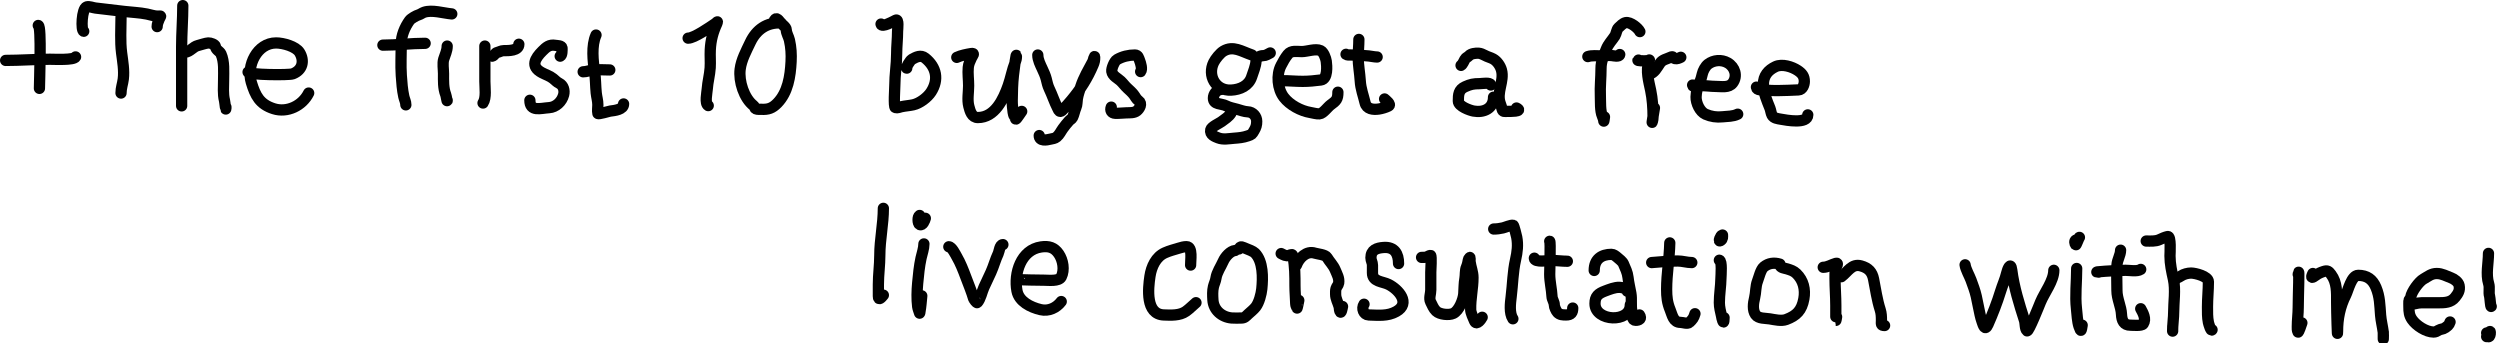 <svg width="444" height="61" viewBox="0 0 444 61" fill="none" xmlns="http://www.w3.org/2000/svg">
<path d="M6.796 4.519C7.399 4.594 7.003 14.566 7.003 15.697" stroke="black" stroke-width="2" stroke-linecap="round"/>
<path d="M1 10.729C3.626 10.729 6.23 10.522 8.866 10.522C9.722 10.522 13.122 10.704 13.42 10.108" stroke="black" stroke-width="2" stroke-linecap="round"/>
<path d="M14.869 5.554C14.358 5.49 14.507 1.473 15.398 1.219C15.852 1.089 16.494 1.369 16.951 1.426C18.664 1.64 20.381 1.833 22.103 2.035C23.437 2.192 24.775 2.231 26.094 2.495C26.679 2.612 27.405 2.863 27.957 2.863C28.748 2.863 28.576 2.724 28.279 3.392C28.108 3.775 27.911 4.283 27.911 4.726" stroke="black" stroke-width="2" stroke-linecap="round"/>
<path d="M21.493 3.07C21.493 5.161 21.331 7.324 21.597 9.395C21.788 10.884 22.085 12.518 21.896 14.03C21.788 14.891 21.493 15.634 21.493 16.525" stroke="black" stroke-width="2" stroke-linecap="round"/>
<path d="M32.465 1C32.465 3.45 32.258 5.885 32.258 8.314C32.258 11.816 32.258 15.297 32.258 18.802" stroke="black" stroke-width="2" stroke-linecap="round"/>
<path d="M32.879 9.28C33.796 9.188 34.282 8.29 35.156 8.084C35.708 7.954 36.495 7.655 37.019 7.624C37.342 7.605 38.217 7.875 38.261 8.245C38.338 8.901 39.024 9.072 39.25 9.579C39.871 10.977 39.71 12.691 39.71 14.202C39.71 15.414 39.577 16.685 39.871 17.859C39.957 18.205 40.124 20.157 40.124 19.009" stroke="black" stroke-width="2" stroke-linecap="round"/>
<path d="M44.057 12.799C44.119 13.296 51.309 13.377 52.004 13.11C53.769 12.431 54.087 10.774 53.211 9.326C52.551 8.235 50.273 7.624 49.036 7.624C45.675 7.624 43.736 11.629 44.632 14.616C45.342 16.983 46.117 18.515 48.611 19.308C51.027 20.077 53.698 18.772 54.821 16.525" stroke="black" stroke-width="2" stroke-linecap="round"/>
<path d="M80.237 2.471C78.763 2.344 76.728 1.688 75.306 2.181C74.967 2.298 74.694 2.539 74.363 2.634C73.939 2.755 73.001 3.275 72.732 3.649C71.88 4.831 71.263 6.328 71.263 7.773C71.263 9.639 71.148 11.55 71.272 13.412C71.353 14.624 71.454 15.973 71.716 17.155C71.829 17.66 72.079 18.108 72.079 18.623" stroke="black" stroke-width="2" stroke-linecap="round"/>
<path d="M68 8.018C70.535 8.018 73.007 7.692 75.505 7.692" stroke="black" stroke-width="2" stroke-linecap="round"/>
<path d="M79.421 8.181C79.421 9.005 79.044 9.729 78.805 10.502C78.576 11.241 78.769 12.317 78.769 13.085C78.769 14.357 78.701 15.63 79.167 16.829C79.267 17.084 79.421 18.249 79.421 17.808" stroke="black" stroke-width="2" stroke-linecap="round"/>
<path d="M86.111 8.181C86.111 10.272 86.111 12.363 86.111 14.454C86.111 15.554 86.398 17.376 85.784 18.297" stroke="black" stroke-width="2" stroke-linecap="round"/>
<path d="M87.416 9.976C87.813 9.888 87.9 9.406 88.313 9.314C88.716 9.225 89.027 8.997 89.455 8.997C90.366 8.997 92.147 9.021 92.147 7.855" stroke="black" stroke-width="2" stroke-linecap="round"/>
<path d="M99.49 9.976C99.859 9.884 99.826 8.837 99.816 8.544C99.799 8.074 98.99 8.119 98.638 8.054C97.562 7.859 96.999 8.388 96.308 9.079C95.027 10.36 94.158 11.796 96.236 12.904C96.892 13.254 97.674 13.496 98.257 13.973C98.631 14.28 98.888 14.579 99.327 14.798C100.063 15.167 100.301 16.069 100.106 16.829C99.791 18.053 98.737 19.046 97.514 19.122C95.99 19.217 94.106 19.898 94.106 17.808" stroke="black" stroke-width="2" stroke-linecap="round"/>
<path d="M105.853 6.223C105.004 8.135 105.317 10.847 105.608 12.822C105.791 14.061 105.763 15.267 105.889 16.503C105.964 17.231 106.179 17.887 106.179 18.623C106.179 19.106 106.084 19.685 106.188 20.155C106.23 20.342 108.124 19.761 108.373 19.729C109.181 19.626 110.748 19.465 110.748 18.46" stroke="black" stroke-width="2" stroke-linecap="round"/>
<path d="M103.569 12.75C104.182 12.75 104.718 12.495 105.309 12.432C106.288 12.329 107.315 12.424 108.3 12.424" stroke="black" stroke-width="2" stroke-linecap="round"/>
<path d="M122.21 6.777C123.287 6.778 126.088 4.818 127.011 4.197C127.217 4.059 127.603 3.564 127.321 4.177C126.609 5.722 126.234 7.132 126.146 8.854C126.092 9.915 126.196 10.972 126.128 12.039C126.047 13.304 125.695 14.544 125.608 15.806C125.562 16.47 125.13 18.387 125.784 18.756" stroke="black" stroke-width="2" stroke-linecap="round"/>
<path d="M138.726 4.075C136.185 3.944 134.315 5.261 133.238 7.551C132.524 9.069 131.664 10.613 131.452 12.297C131.181 14.447 132.134 17.461 133.86 18.783C134.05 18.928 134.004 19.227 134.223 19.328C134.49 19.451 134.916 19.4 135.198 19.414C136.426 19.477 137.163 19.233 138.05 18.326C139.944 16.389 140.364 13.543 140.497 10.955C140.565 9.624 140.496 8.434 140.203 7.128C140.066 6.515 139.657 5.923 139.643 5.302C139.632 4.816 138.93 4.39 138.655 4.035C138.112 3.331 137.774 2.969 137.431 3.845" stroke="black" stroke-width="2" stroke-linecap="round"/>
<path d="M156.472 4.27C156.559 4.972 158.763 3.741 159.082 3.581C159.672 3.286 159.409 5.176 159.409 5.539C159.409 6.892 159.245 8.225 159.245 9.582C159.245 11.456 158.919 13.286 158.919 15.165C158.919 15.575 158.68 19.014 159.01 19.108C159.387 19.216 159.73 19.032 160.079 18.954C160.784 18.798 161.499 18.766 162.2 18.61C163.349 18.355 164.731 17.31 165.364 16.326C166.765 14.146 166.318 11.921 164.312 10.316C163.534 9.693 162.712 10.114 161.938 10.552C161.664 10.706 160.781 12.102 161.04 12.102" stroke="black" stroke-width="2" stroke-linecap="round"/>
<path d="M169.924 10.189C170.7 9.832 171.615 9.66 172.449 9.515C173.23 9.38 172.728 9.865 172.538 10.268C172.281 10.815 172.018 11.365 171.963 11.975C171.864 13.06 172.028 14.141 172.028 15.224C172.028 16.422 171.761 17.713 172.066 18.89C172.288 19.748 172.594 20.877 173.665 20.877C176.693 20.877 178.2 17.625 179.055 15.191C179.527 13.849 179.764 12.413 180.294 11.096C180.422 10.78 180.519 10.4 180.519 10.053C180.519 8.937 180.109 12.249 179.986 13.359C179.821 14.842 179.786 16.371 179.771 17.866C179.764 18.595 179.846 19.238 179.934 19.946C179.951 20.075 180.052 20.546 180.15 20.624C180.354 20.788 180.267 21.47 180.612 20.98C180.893 20.58 181.191 20.195 181.454 19.783" stroke="black" stroke-width="2" stroke-linecap="round"/>
<path d="M184.315 9.768C184.315 10.625 184.763 11.473 185.115 12.241C185.386 12.834 185.651 13.386 185.811 14.023C185.961 14.615 186.068 15.187 186.335 15.743C186.887 16.892 187.263 18.096 187.845 19.231C187.947 19.43 188.048 19.783 188.317 19.783C188.522 19.783 188.684 19.573 188.808 19.441C189.309 18.912 189.799 18.363 190.267 17.805C191.897 15.863 193.168 13.844 194.143 11.526C194.358 11.015 194.414 10.736 194.414 10.193C194.414 9.638 194.144 10.805 194.059 10.965C193.301 12.387 192.457 13.81 191.955 15.35C191.723 16.061 191.466 16.78 191.342 17.52C191.258 18.027 191.303 18.63 191.09 19.105C190.836 19.669 190.752 20.327 190.477 20.877C190.344 21.143 190.058 21.248 189.865 21.466C189.459 21.923 189.14 22.317 188.78 22.812C188.417 23.311 188.159 23.923 187.663 24.327C187.319 24.607 186.98 24.607 186.583 24.706C185.874 24.883 184.568 25.121 184.568 24.075" stroke="black" stroke-width="2" stroke-linecap="round"/>
<path d="M202.577 12.713C202.915 12.291 202.572 11.201 202.409 10.778C202.22 10.286 202.135 9.768 201.568 9.768C200.446 9.768 199.328 10.036 198.37 10.591C197.915 10.854 197.381 12.182 197.453 12.671C197.576 13.498 198.507 13.889 199.043 14.396C199.463 14.794 199.781 15.26 200.216 15.659C200.589 16.001 201.003 16.371 201.32 16.767C201.64 17.167 201.784 17.59 202.222 17.894C202.932 18.386 202.385 19.305 201.899 19.694C201.416 20.081 200.625 20.017 200.048 20.04C199.38 20.065 198.722 20.144 198.052 20.119C197.396 20.095 197.135 19.587 197.36 19.025" stroke="black" stroke-width="2" stroke-linecap="round"/>
<path d="M222.35 9.764C220.465 9.119 219.035 8.067 217.303 9.069C216.68 9.43 215.864 10.465 215.554 11.086C214.392 13.41 215.878 16.144 218.638 16.006C220.265 15.924 221.776 15.211 222.29 13.669C222.573 12.819 223.022 11.736 223.071 10.845C223.104 10.254 223.754 9.884 224.339 9.884C224.811 9.884 225.204 9.598 225.594 9.403" stroke="black" stroke-width="2" stroke-linecap="round"/>
<path d="M216.823 15.892C216.051 15.969 215.501 16.713 215.501 17.428C215.501 18.636 216.902 18.339 217.784 18.803C218.349 19.1 219.081 19.235 219.707 19.404C220.316 19.568 220.964 19.834 221.602 19.858C222.524 19.892 223.191 20.677 223.191 21.547C223.191 22.221 223.07 22.628 222.717 23.215C222.322 23.875 222.364 23.871 221.622 24.13C220.797 24.419 220.029 24.487 219.166 24.551C218.239 24.619 217.253 24.84 216.355 24.491C215.782 24.268 214.828 23.936 215.027 23.042C215.145 22.509 216.557 21.893 216.929 21.613C217.511 21.177 218.246 20.729 218.625 20.098" stroke="black" stroke-width="2" stroke-linecap="round"/>
<path d="M227.757 14.33C228.958 14.33 230.161 14.45 231.369 14.45C232.482 14.45 233.515 14.339 234.6 14.203C235.835 14.049 235.66 11.685 235.542 10.872C235.463 10.329 235.074 9.246 234.547 8.996C233.666 8.579 232.148 9.155 231.216 9.163C230.332 9.17 229.327 8.906 228.719 9.67C228.219 10.299 227.882 10.922 227.517 11.626C226.653 13.292 226.876 15.786 228.005 17.267C229.061 18.654 231.041 19.702 232.711 19.978C233.225 20.063 233.814 20.252 234.34 20.218C234.989 20.177 235.803 19.001 236.316 18.629C237.324 17.898 237.611 17.621 237.611 16.373" stroke="black" stroke-width="2" stroke-linecap="round"/>
<path d="M241.336 7C241.336 8.062 241.216 9.117 241.216 10.178C241.216 11.602 241.498 12.985 241.583 14.397C241.666 15.766 242.137 16.979 242.444 18.269C242.71 19.385 243.861 19.515 244.881 19.364C245.414 19.285 246.122 19.074 246.61 18.83C247.169 18.55 246.068 17.74 245.902 17.575" stroke="black" stroke-width="2" stroke-linecap="round"/>
<path d="M239.053 9.644C239.285 9.812 239.602 9.764 239.874 9.764C240.95 9.764 242.014 9.833 243.085 9.937C243.584 9.986 244.086 10.124 244.581 10.124" stroke="black" stroke-width="2" stroke-linecap="round"/>
<path d="M259.481 11.612C259.711 11.51 260.041 10.786 260.175 10.531C260.347 10.205 260.638 10.18 260.863 9.93C261.249 9.501 262.069 9.421 262.605 9.449C262.945 9.467 263.423 9.672 263.713 9.837C264.184 10.103 264.722 10.211 265.189 10.471C265.886 10.858 266.456 11.684 266.664 12.454C267.195 14.419 265.723 16.413 266.45 18.368C266.577 18.708 266.691 19.072 266.784 19.423C266.911 19.902 267.214 19.784 267.659 19.784C268.07 19.784 270.648 19.84 269.334 19.183" stroke="black" stroke-width="2" stroke-linecap="round"/>
<path d="M264.768 15.097C264.768 14.584 263.121 14.857 262.785 14.857C261.697 14.857 261.154 14.972 260.208 15.398C259.051 15.918 259 16.791 259 17.954C259 18.878 261.028 19.598 261.704 19.724C263.497 20.055 265.249 19.297 265.249 17.26" stroke="black" stroke-width="2" stroke-linecap="round"/>
<path d="M291.242 5.614C290.944 4.982 289.531 3.838 288.716 4.019C288.211 4.131 287.786 4.616 287.429 4.943C287.128 5.219 287.046 6.008 286.806 6.381C286.281 7.197 285.627 7.798 285.259 8.763C284.823 9.903 284.341 10.862 284.341 12.139C284.341 13.766 284.153 15.404 284.225 17.026C284.272 18.084 284.16 19.659 284.588 20.648C284.696 20.898 284.818 21.236 284.834 21.511C284.84 21.617 284.939 20.92 284.957 20.771" stroke="black" stroke-width="2" stroke-linecap="round"/>
<path d="M287.668 9.681C287.615 10.162 286.51 9.896 286.244 9.866C285.584 9.789 285.053 9.927 284.451 9.927C283.664 9.927 282.744 9.802 282 10.05" stroke="black" stroke-width="2" stroke-linecap="round"/>
<path d="M290.996 10.667C290.498 10.791 292.019 10.832 292.529 10.783C292.933 10.745 293.04 10.409 292.844 10.94C292.265 12.508 292.83 14.493 293.159 16.061C293.472 17.552 293.583 19.25 293.583 20.771C293.583 21.069 293.53 21.289 293.467 21.572C293.291 22.363 293.703 19.969 293.83 19.169" stroke="black" stroke-width="2" stroke-linecap="round"/>
<path d="M292.844 13.254C293.943 12.825 294.174 12.154 294.822 11.221C295.275 10.57 295.997 10.498 296.664 10.174C297.242 9.893 297.064 10.321 297.479 10.413C297.828 10.491 298.217 10.321 298.512 10.174" stroke="black" stroke-width="2" stroke-linecap="round"/>
<path d="M300.607 15.103C300.639 15.607 301.541 15.257 301.853 15.233C302.826 15.158 303.77 15.349 304.735 15.349C305.75 15.349 307.051 15.643 307.727 14.733C308.624 13.526 308.136 11.902 306.837 11.159C305.747 10.536 304.334 10.646 303.346 11.406C302.877 11.767 302.459 12.55 302.332 13.117C302.261 13.439 302.065 14.225 301.901 14.487C301.49 15.144 301.241 16.449 301.223 17.225C301.199 18.308 301.9 19.84 302.901 20.285C303.847 20.706 304.877 20.857 305.906 20.744C306.821 20.643 307.777 20.698 308.617 20.278" stroke="black" stroke-width="2" stroke-linecap="round"/>
<path d="M311.944 15.472C311.944 16.105 312.996 15.932 313.519 15.993C314.254 16.079 314.97 16.089 315.709 16.089C316.967 16.089 318.194 16.011 319.434 15.965C320.134 15.939 320.436 15.059 320.447 14.487C320.464 13.552 320.036 13.021 319.276 12.515C318.269 11.844 316.504 11.283 315.333 11.837C314.038 12.45 313.176 13.43 313.176 14.979C313.176 16.507 313.808 17.853 314.347 19.231C314.491 19.6 314.539 20.142 314.717 20.463C315.019 21.007 315.706 21.068 316.257 21.168C317.253 21.349 321.063 22.066 321.063 20.401" stroke="black" stroke-width="2" stroke-linecap="round"/>
<path d="M156.885 37C156.885 39.786 156.253 42.555 156.253 45.354C156.253 47.085 156 48.794 156 50.521C156 51.214 156 51.907 156 52.599C156 53.482 156.545 52.841 156.885 52.417" stroke="black" stroke-width="2" stroke-linecap="round"/>
<path d="M164.087 43.318C164.087 44.121 163.754 45.027 163.582 45.818C163.264 47.274 163.116 48.811 162.978 50.297C162.856 51.609 162.813 53.133 162.978 54.438C163.031 54.858 163.208 55.219 163.322 55.618C163.347 55.706 163.369 55.441 163.385 55.351C163.554 54.418 163.612 53.485 163.708 52.543" stroke="black" stroke-width="2" stroke-linecap="round"/>
<path d="M163.329 38.264C162.947 38.407 162.966 39.697 163.329 39.878C163.865 40.146 164.251 39.126 164.34 38.769" stroke="black" stroke-width="2" stroke-linecap="round"/>
<path d="M168.51 43.824C169.036 43.824 169.664 45.136 169.9 45.544C170.597 46.744 171.071 47.98 171.55 49.258C172.027 50.53 172.583 51.857 172.94 53.105C172.963 53.185 173.47 53.856 173.565 53.751C174.161 53.088 174.388 51.797 174.758 50.999C175.168 50.113 175.592 49.234 175.994 48.345C176.483 47.261 176.775 46.109 177.286 45.031C177.469 44.644 177.555 43.445 178.114 43.445" stroke="black" stroke-width="2" stroke-linecap="round"/>
<path d="M180.894 49.637C180.904 49.713 185.04 49.763 185.436 49.763C186.242 49.763 188.071 49.997 188.476 49.187C189.095 47.95 188.803 46.21 188.027 45.08C187.249 43.95 186.297 43.654 184.91 43.852C181.306 44.367 180.03 48.565 180.613 51.658C180.973 53.566 183.039 54.575 184.804 54.993C186.235 55.332 187.632 54.68 188.476 53.554" stroke="black" stroke-width="2" stroke-linecap="round"/>
<path d="M211.453 47.078C211.418 46.375 211.874 43.807 210.741 43.807C210.254 43.807 209.803 43.937 209.34 44.08C208.471 44.347 207.716 44.529 206.887 44.898C205.297 45.604 204.484 47.354 204.23 49.069C203.903 51.276 203.44 55.813 206.683 55.936C207.951 55.983 209.525 56.078 210.635 55.285C211.281 54.823 211.8 54.261 212.407 53.755" stroke="black" stroke-width="2" stroke-linecap="round"/>
<path d="M219.357 44.489C218.484 44.568 217.583 45.632 217.252 46.389C216.838 47.336 216.104 48.364 215.957 49.395C215.884 49.909 215.638 50.385 215.511 50.894C215.325 51.636 215.366 52.513 215.412 53.271C215.52 55.046 216.957 56.318 218.743 56.473C219.301 56.522 219.878 56.481 220.439 56.481C221.054 56.481 221.243 56.205 221.673 55.799C222.112 55.385 222.636 54.997 223.021 54.505C223.611 53.75 224.002 52.232 224.096 51.302C224.291 49.368 224.362 46.421 222.869 44.928C222.583 44.642 221.705 44.29 221.31 44.148C220.713 43.933 220.302 43.555 220.038 44.216" stroke="black" stroke-width="2" stroke-linecap="round"/>
<path d="M227.533 45.034C227.978 45.256 228.385 45.529 228.896 45.367C229.407 45.204 229.538 45.036 229.653 45.624C229.983 47.325 229.986 49.026 229.986 50.75C229.986 51.819 230.093 52.895 230.122 53.967C230.129 54.232 230.248 54.477 230.364 54.709C230.385 54.751 230.618 53.594 230.667 53.346" stroke="black" stroke-width="2" stroke-linecap="round"/>
<path d="M230.258 47.078C230.711 45.821 232.04 44.485 233.514 44.958C233.962 45.102 235.385 45.216 235.679 45.715C236.143 46.505 236.788 47.08 237.148 47.964C237.457 48.724 237.881 49.404 237.746 50.28C237.693 50.622 237.386 50.898 237.284 51.234C237.182 51.569 237.208 51.919 237.208 52.264C237.208 53.039 237.617 53.699 237.821 54.437C237.897 54.71 237.862 54.987 237.958 55.254C238.196 55.921 238.371 54.658 238.435 54.437" stroke="black" stroke-width="2" stroke-linecap="round"/>
<path d="M248.383 46.805C248.383 45.075 247.678 43.806 245.725 43.951C244.504 44.042 243.477 44.376 243.477 45.783C243.477 46.248 243.749 46.632 243.749 47.078C243.749 47.542 243.749 48.007 243.749 48.471C243.749 50.067 245.512 49.966 246.611 50.515C248.409 51.414 250.567 53.868 247.981 55.322C246.434 56.193 244.772 55.982 243.068 55.936C242.185 55.912 241.754 54.773 242.25 54.028" stroke="black" stroke-width="2" stroke-linecap="round"/>
<path d="M252.471 45.715C252.771 45.715 253.066 45.728 253.357 45.639C253.475 45.603 253.951 45.325 254.076 45.367C254.276 45.434 254.106 48.093 254.106 48.365C254.106 49.41 254.106 50.454 254.106 51.499C254.106 52.175 253.756 52.98 254.076 53.619C254.364 54.196 254.586 54.794 255.06 55.254C255.681 55.858 257.352 56.024 258.119 55.656C259.126 55.172 259.889 53.22 259.966 52.15C260.027 51.292 260.012 50.319 260.17 49.463C260.281 48.867 260.192 47.977 260.443 47.426C260.596 47.09 260.742 46.494 260.783 46.124C260.797 46.004 260.927 45.893 260.988 45.783C261.155 45.483 261.069 46.344 261.086 46.472C261.217 47.457 261.601 48.294 261.601 49.311C261.601 51.238 261.139 53.046 261.192 54.982C261.209 55.586 261.64 56.462 261.881 57.026C262.244 57.871 263.068 56.681 263.236 56.344" stroke="black" stroke-width="2" stroke-linecap="round"/>
<path d="M265.281 40.673C265.859 40.673 266.348 40.6 266.916 40.476C267.291 40.394 268.387 39.911 268.748 40.014C268.878 40.052 269.328 41.905 269.369 42.119C269.633 43.505 269.469 44.771 269.164 46.124C268.671 48.318 268.661 50.481 268.385 52.695C268.242 53.835 268.02 55.615 268.687 56.617" stroke="black" stroke-width="2" stroke-linecap="round"/>
<path d="M275.228 42.853C275.406 42.876 275.228 48.037 275.228 48.713C275.228 50.033 275.572 51.359 275.637 52.665C275.664 53.195 276.046 53.635 276.046 54.164C276.046 54.505 276.363 55.209 276.591 55.466C277.007 55.934 277.55 55.936 278.151 55.936C279.042 55.936 279.317 55.526 279.317 54.709" stroke="black" stroke-width="2" stroke-linecap="round"/>
<path d="M272.503 45.851C272.503 46.678 275.045 46.26 275.614 46.26C276.538 46.26 277.44 46.397 278.363 46.397" stroke="black" stroke-width="2" stroke-linecap="round"/>
<path d="M283.132 48.032C283.132 46.027 284.429 45.17 286.198 45.17C286.542 45.17 286.888 45.437 287.145 45.647C287.456 45.901 288.155 46.46 288.303 46.805C288.654 47.625 289.035 48.367 289.136 49.273C289.237 50.186 289.48 51.175 289.643 52.09C289.833 53.157 289.607 54.342 289.84 55.391C289.954 55.904 289.745 56.889 290.491 56.889C291.124 56.889 291.621 56.608 291.172 55.936" stroke="black" stroke-width="2" stroke-linecap="round"/>
<path d="M288.992 51.711C288.992 51.228 288.028 51.041 287.629 51.03C286.766 51.006 285.867 51.386 285.07 51.681C283.851 52.133 283.269 52.629 283.269 53.922C283.269 57.124 289.537 57.372 289.537 54.164" stroke="black" stroke-width="2" stroke-linecap="round"/>
<path d="M296.553 43.138C296.493 45.923 295.994 48.62 295.994 51.383C295.994 52.743 296.106 53.769 296.623 55.032C297.011 55.98 297.184 57.253 298.448 57.253C298.885 57.253 299.692 57.587 300.047 57.253C300.59 56.74 300.812 56.46 301.025 55.715" stroke="black" stroke-width="2" stroke-linecap="round"/>
<path d="M293.339 46.632C294.874 46.514 296.418 46.352 297.951 46.352C298.817 46.352 299.616 46.632 300.466 46.632" stroke="black" stroke-width="2" stroke-linecap="round"/>
<path d="M305.357 46.213C305.878 46.278 305.644 48.923 305.637 49.427C305.616 50.874 305.357 52.298 305.357 53.759C305.357 54.549 305.571 55.37 305.745 56.135C305.81 56.416 305.835 56.706 305.947 56.973C306.203 57.581 306.161 56.73 306.196 56.414" stroke="black" stroke-width="2" stroke-linecap="round"/>
<path d="M305.776 41.881C305.73 41.557 304.952 43.202 305.637 42.688C305.978 42.432 305.916 42.119 305.916 41.741" stroke="black" stroke-width="2" stroke-linecap="round"/>
<path d="M316.118 46.911C315.089 46.595 314.097 46.717 313.261 47.401C312.702 47.858 312.389 49.254 312.135 49.916C311.774 50.855 311.856 51.954 311.615 52.92C311.384 53.844 311.219 55.069 311.785 55.886C312.293 56.619 313.53 56.502 314.309 56.631C315.154 56.772 316.379 57.066 317.228 56.748C319.069 56.058 319.993 55.136 320.364 53.076C320.665 51.405 320.291 49.792 319.052 48.588C318.551 48.101 318.016 47.952 317.375 47.75C316.984 47.627 316.118 47.571 316.118 47.051" stroke="black" stroke-width="2" stroke-linecap="round"/>
<path d="M323.804 47.47C324.572 47.47 325.307 46.981 326.04 46.772C326.604 46.61 326.159 47.322 326.071 47.579C325.86 48.191 325.9 48.822 325.9 49.458C325.9 51.051 326.04 52.639 326.04 54.24C326.04 54.908 326.04 55.576 326.04 56.243C326.04 57.128 326.042 57.099 326.179 56.274" stroke="black" stroke-width="2" stroke-linecap="round"/>
<path d="M327.018 49.147C328.206 48.239 328.888 46.771 330.511 47.222C331.829 47.588 332.49 48.286 332.747 49.574C333.116 51.417 333.354 53.215 333.927 55.017C334.128 55.649 334.145 56.249 334.145 56.903C334.145 57.518 334 57.812 334.704 57.812" stroke="black" stroke-width="2" stroke-linecap="round"/>
<path d="M349 47.032C349.1 47.832 349.79 49.012 350.047 49.721C350.394 50.677 350.765 51.635 350.986 52.627C351.133 53.292 351.261 53.963 351.401 54.631C351.572 55.449 351.724 56.316 352.005 57.104C352.217 57.697 352.514 58.88 353.061 57.645C353.894 55.766 354.7 53.708 355.3 51.743C355.632 50.652 356.123 49.614 356.383 48.503C356.52 47.916 357.078 46.341 357.285 47.943C357.688 51.069 358.606 53.969 359.559 56.941C359.702 57.386 359.631 58.46 360.011 58.764C360.282 58.981 362.203 54.118 362.402 53.638C363.102 51.953 364.758 49.854 364.758 48.006" stroke="black" stroke-width="2" stroke-linecap="round"/>
<path d="M368.819 47.681C368.819 50.075 368.516 52.489 368.783 54.865C368.89 55.812 368.933 57.084 369.234 57.988C369.613 59.123 369.639 58.685 369.794 57.753" stroke="black" stroke-width="2" stroke-linecap="round"/>
<path d="M369.307 42.158C369.307 41.986 368.726 43.59 368.657 43.503C368.468 43.267 368.391 42.778 368.657 42.645" stroke="black" stroke-width="2" stroke-linecap="round"/>
<path d="M376.617 44.432C376.617 45.281 376.029 46.146 375.976 47.041C375.888 48.548 375.967 50.079 375.967 51.589C375.967 53.089 376.713 54.407 376.779 55.84C376.831 56.956 377.198 57.753 378.341 57.753C378.757 57.753 380.379 57.925 380.642 57.519C381.2 56.656 380.61 55.584 380.191 54.829" stroke="black" stroke-width="2" stroke-linecap="round"/>
<path d="M372.718 48.331C371.117 48.331 375.909 48.006 377.51 48.006C378.264 48.006 379.561 48.263 380.191 47.844" stroke="black" stroke-width="2" stroke-linecap="round"/>
<path d="M381.166 42.808C381.935 42.808 382.792 42.892 383.512 42.564C384.002 42.341 384.463 42.12 384.983 42.005C385.611 41.865 385.389 45.025 385.389 45.443C385.389 46.865 385.695 48.244 386.003 49.631C386.402 51.426 386.039 53.709 386.039 55.56C386.039 56.404 385.905 57.218 385.877 58.042C385.835 59.251 385.877 58.954 385.877 57.916" stroke="black" stroke-width="2" stroke-linecap="round"/>
<path d="M386.527 49.468C386.263 49.501 386.977 49.271 387.339 49.017C387.81 48.686 388.559 48.494 389.135 48.494C389.888 48.494 392.212 49.072 392.212 50.037C392.212 51.539 392.05 53.008 392.05 54.504C392.05 55.44 392.028 56.337 392.212 57.257C392.264 57.513 392.679 58.933 392.862 58.566" stroke="black" stroke-width="2" stroke-linecap="round"/>
<path d="M408.164 48.736C408.406 46.802 408.164 52.635 408.164 54.585C408.164 55.728 408.002 56.848 408.002 57.996C408.002 58.328 407.975 58.665 408.128 58.971C408.219 59.153 408.727 57.608 408.814 57.346" stroke="black" stroke-width="2" stroke-linecap="round"/>
<path d="M410.763 48.574C410.345 49.437 410.617 49.405 411.287 48.899C411.734 48.561 412.156 48.386 412.677 48.213C413.366 47.983 413.569 48.166 414.003 48.745C415.078 50.178 414.987 51.947 414.987 53.682C414.987 55.419 415.15 60.626 415.15 58.89C415.15 56.556 415.575 54.474 416.612 52.401C417.029 51.566 417.624 48.899 418.814 48.899C420.391 48.899 421.374 49.617 421.973 51.047C422.668 52.709 422.651 54.189 422.794 55.975C422.875 56.981 423.139 57.987 423.263 58.98C423.309 59.347 423.272 59.738 423.272 60.108C423.272 60.613 423.272 59.174 423.272 58.971" stroke="black" stroke-width="2" stroke-linecap="round"/>
<path d="M427.821 54.097C428.578 54.097 429.274 53.773 430.041 53.773C431.034 53.773 432.027 53.773 433.02 53.773C434.217 53.773 435.292 53.742 436.034 52.798C436.536 52.158 436.922 51.613 436.738 50.695C436.614 50.077 435.874 49.551 435.33 49.35C434.489 49.039 433.705 48.574 432.776 48.574C431.782 48.574 431.238 49.094 430.42 49.549C429.609 49.999 428.277 51.818 428.137 52.798C428.099 53.061 427.836 53.185 427.821 53.448C427.801 53.8 427.821 54.16 427.821 54.513C427.821 55.375 427.881 56.026 428.39 56.76C429.126 57.824 430.875 58.971 432.207 58.971C432.561 58.971 432.799 58.83 433.101 58.646C433.441 58.439 433.956 58.45 434.238 58.231C434.696 57.875 434.923 57.809 435.131 57.184" stroke="black" stroke-width="2" stroke-linecap="round"/>
<path d="M441.954 45C441.954 46.758 441.458 48.667 441.991 50.397C442.212 51.117 441.95 51.889 442.153 52.599C442.24 52.905 442.313 54.551 442.442 54.422" stroke="black" stroke-width="2" stroke-linecap="round"/>
<path d="M441.63 59.783C441.658 59.954 442.257 58.425 442.279 59.007C442.314 59.912 441.781 60.191 441.63 59.133" stroke="black" stroke-width="2" stroke-linecap="round"/>
</svg>

